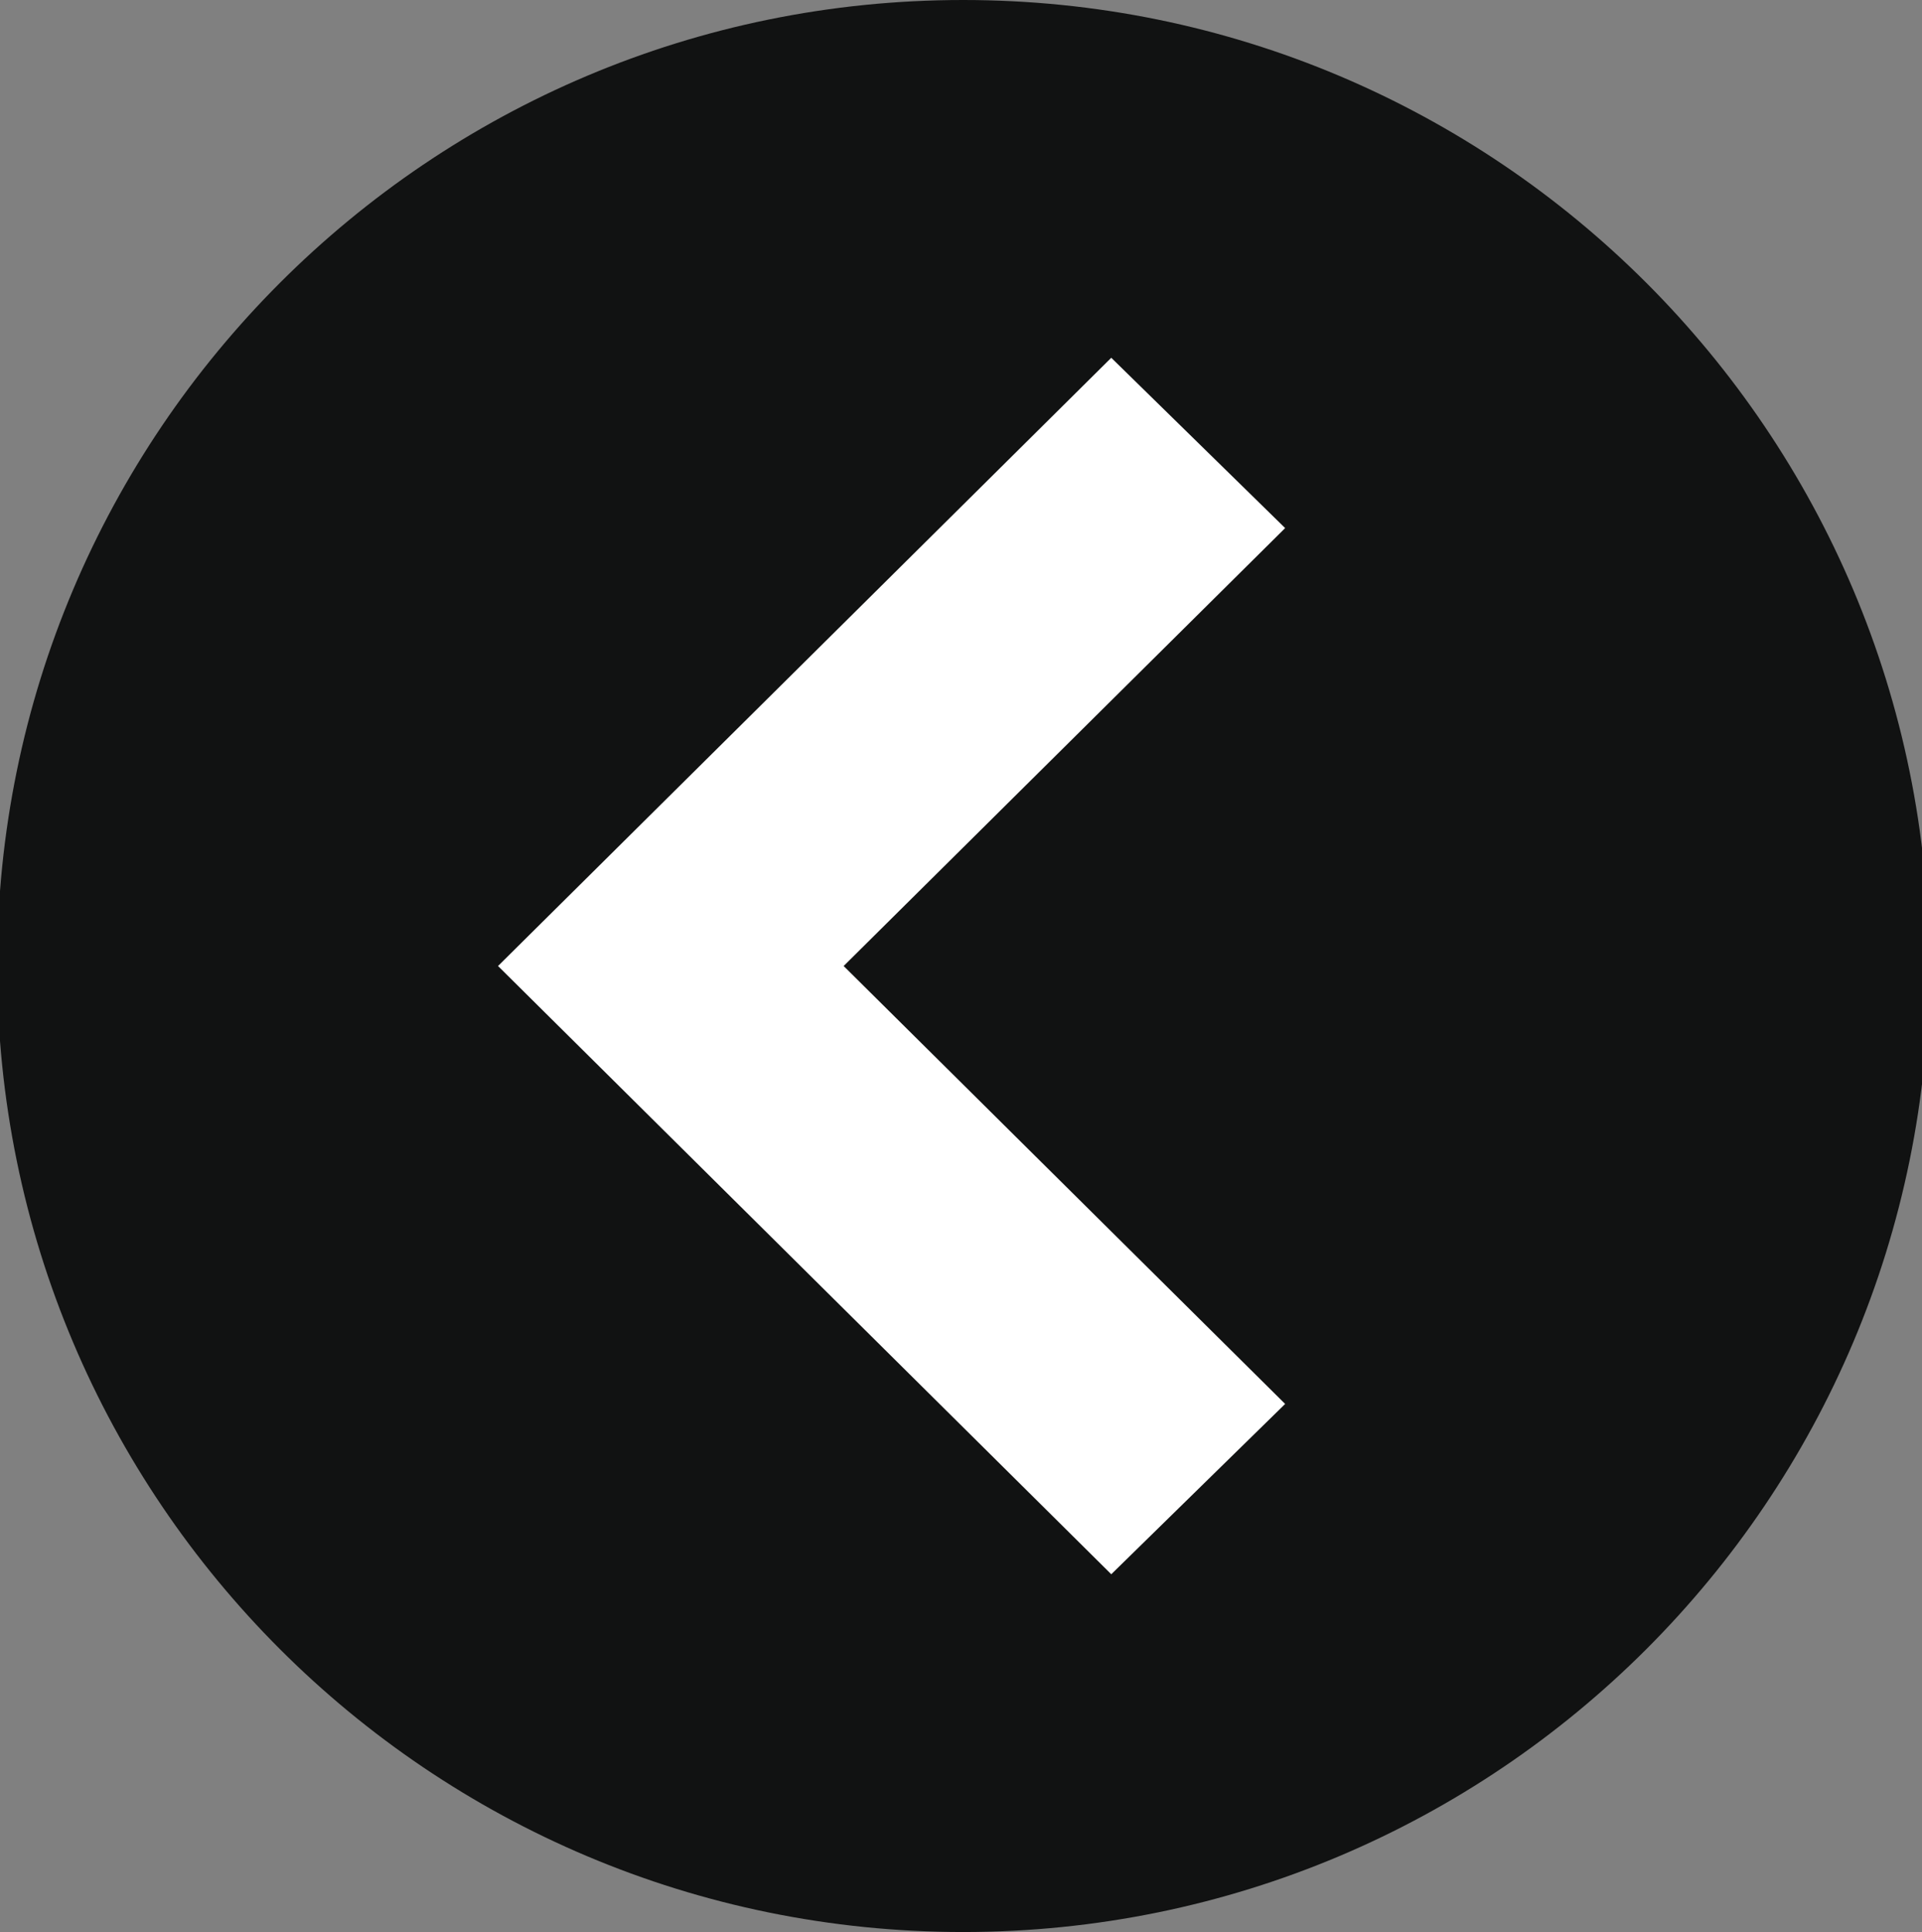 <?xml version="1.0" encoding="utf-8"?>
<svg version="1.1" id="Слой_1" xmlns="http://www.w3.org/2000/svg" xmlns:xlink="http://www.w3.org/1999/xlink" x="0px" y="0px"
	 viewBox="0 0 268.6 270" style="enable-background:new 0 0 268.6 270;" xml:space="preserve">
<rect x="0" y="0" width="268.6" height="270" fill="#808080" stroke="none"/>
<style type="text/css">
	.st0{fill:#d9d9d9;}
</style>
<path style="fill:#111212;"  d="M134.6,270L134.6,270c-74.6,0-135-60.4-135-135S60,0,134.6,0c74.6,0,135,60.4,135,135S209.2,270,134.6,270L134.6,270z"/>
<polygon  style="fill:#ffffff;"  class="st0" points="155.3,50 69.6,135 155.3,220 179.6,196.2 117.9,135 179.6,73.8 155.3,50 "/>
</svg>
